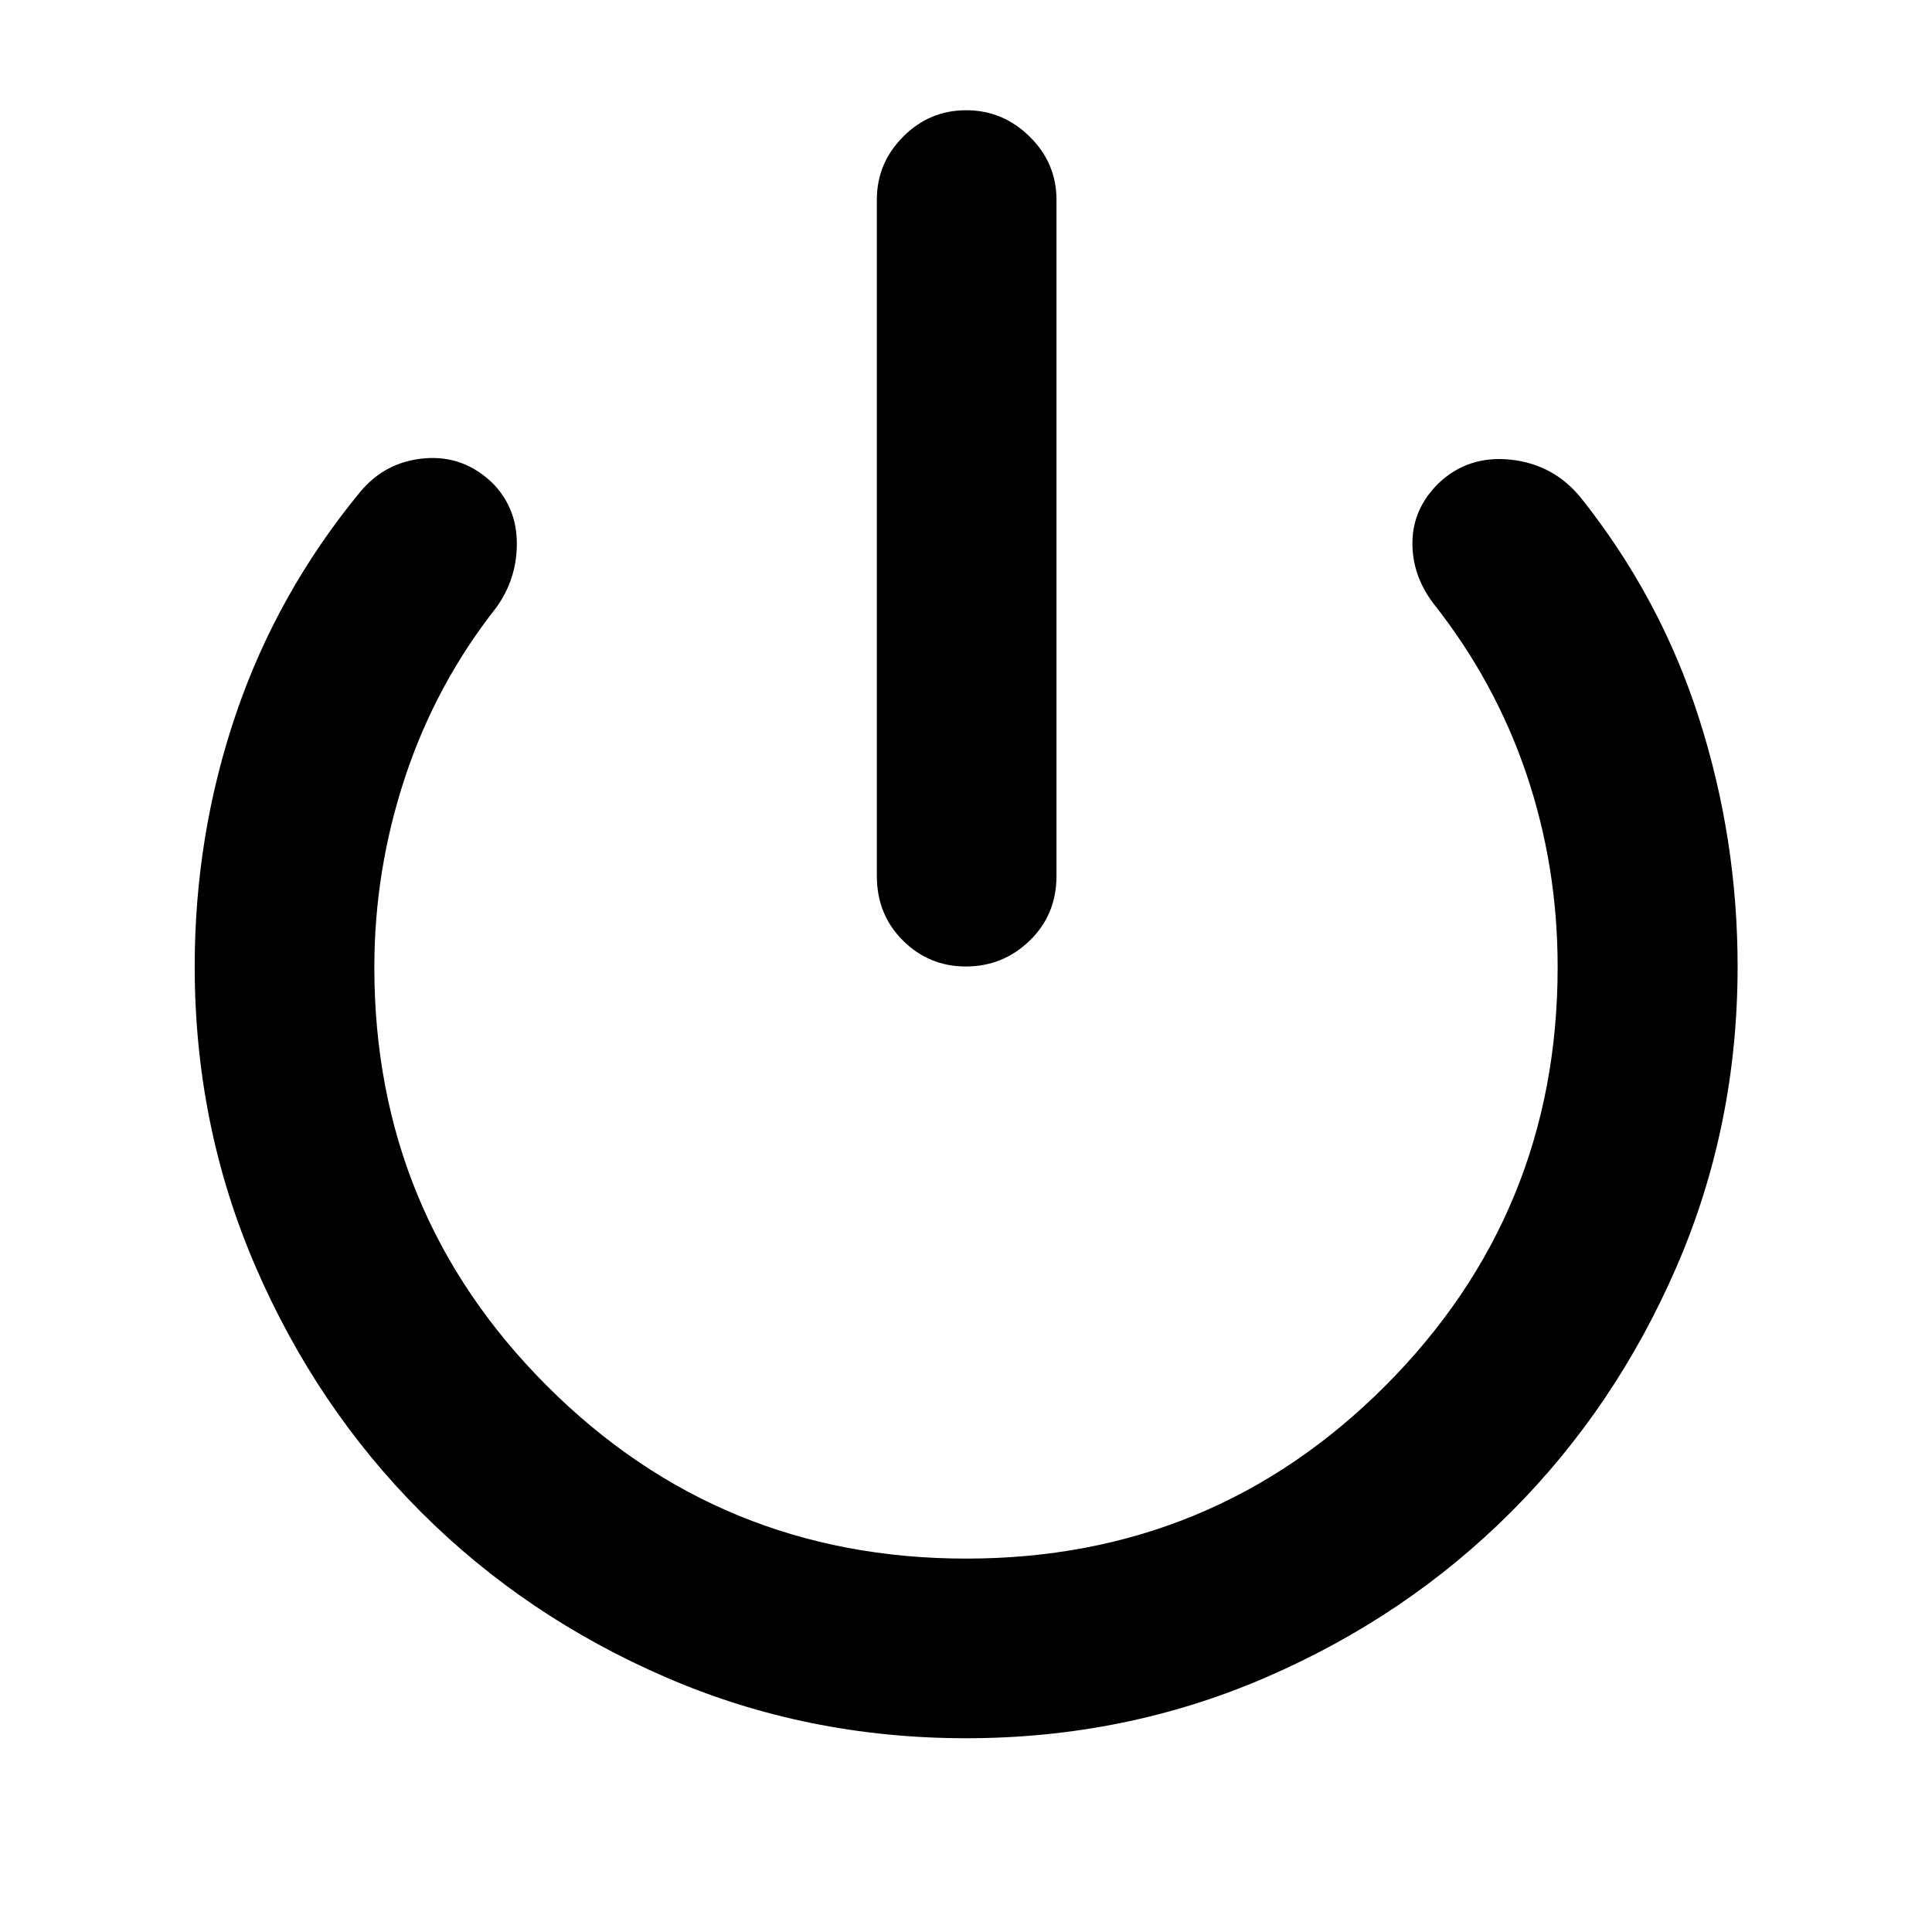 <svg xmlns="http://www.w3.org/2000/svg" height="40" viewBox="0 -960 960 960" width="40"><path d="M479.88-479.76q-18.25 0-31.21-12.89-12.97-12.89-12.97-32.07v-336.04q0-18.2 13.08-31.33 13.08-13.13 31.33-13.13 18.24 0 31.55 13.13 13.3 13.13 13.3 31.33v336.04q0 19.18-13.27 32.07t-31.81 12.89ZM480-96.28q-79.14 0-149.02-30.23-69.89-30.23-121.84-82.22-51.96-51.99-82.17-121.92-30.22-69.92-30.22-149.11 0-65.27 20.49-125.46 20.48-60.2 61.68-110.29 12.56-15.12 32.09-16.75 19.53-1.62 34.03 12.6 11.82 12.29 11.78 29.9-.05 17.61-10.28 31.72-29.97 38.06-45.25 84.2-15.28 46.15-15.28 94.48 0 122.23 85.8 208.03 85.8 85.79 208.31 85.79t208.19-85.82q85.68-85.83 85.68-208.11 0-50.22-15.58-96.12-15.58-45.91-46.22-84.63-10.61-14.06-10.36-30.52.24-16.47 12.85-29 14.78-14.14 36.07-11.84 21.29 2.3 34.85 19.01Q825.12-662.9 844.26-603q19.15 59.89 19.15 123.24 0 79.19-30.3 149.11-30.29 69.93-82.25 121.92-51.95 51.99-121.84 82.22Q559.14-96.28 480-96.28Z"/></svg>
